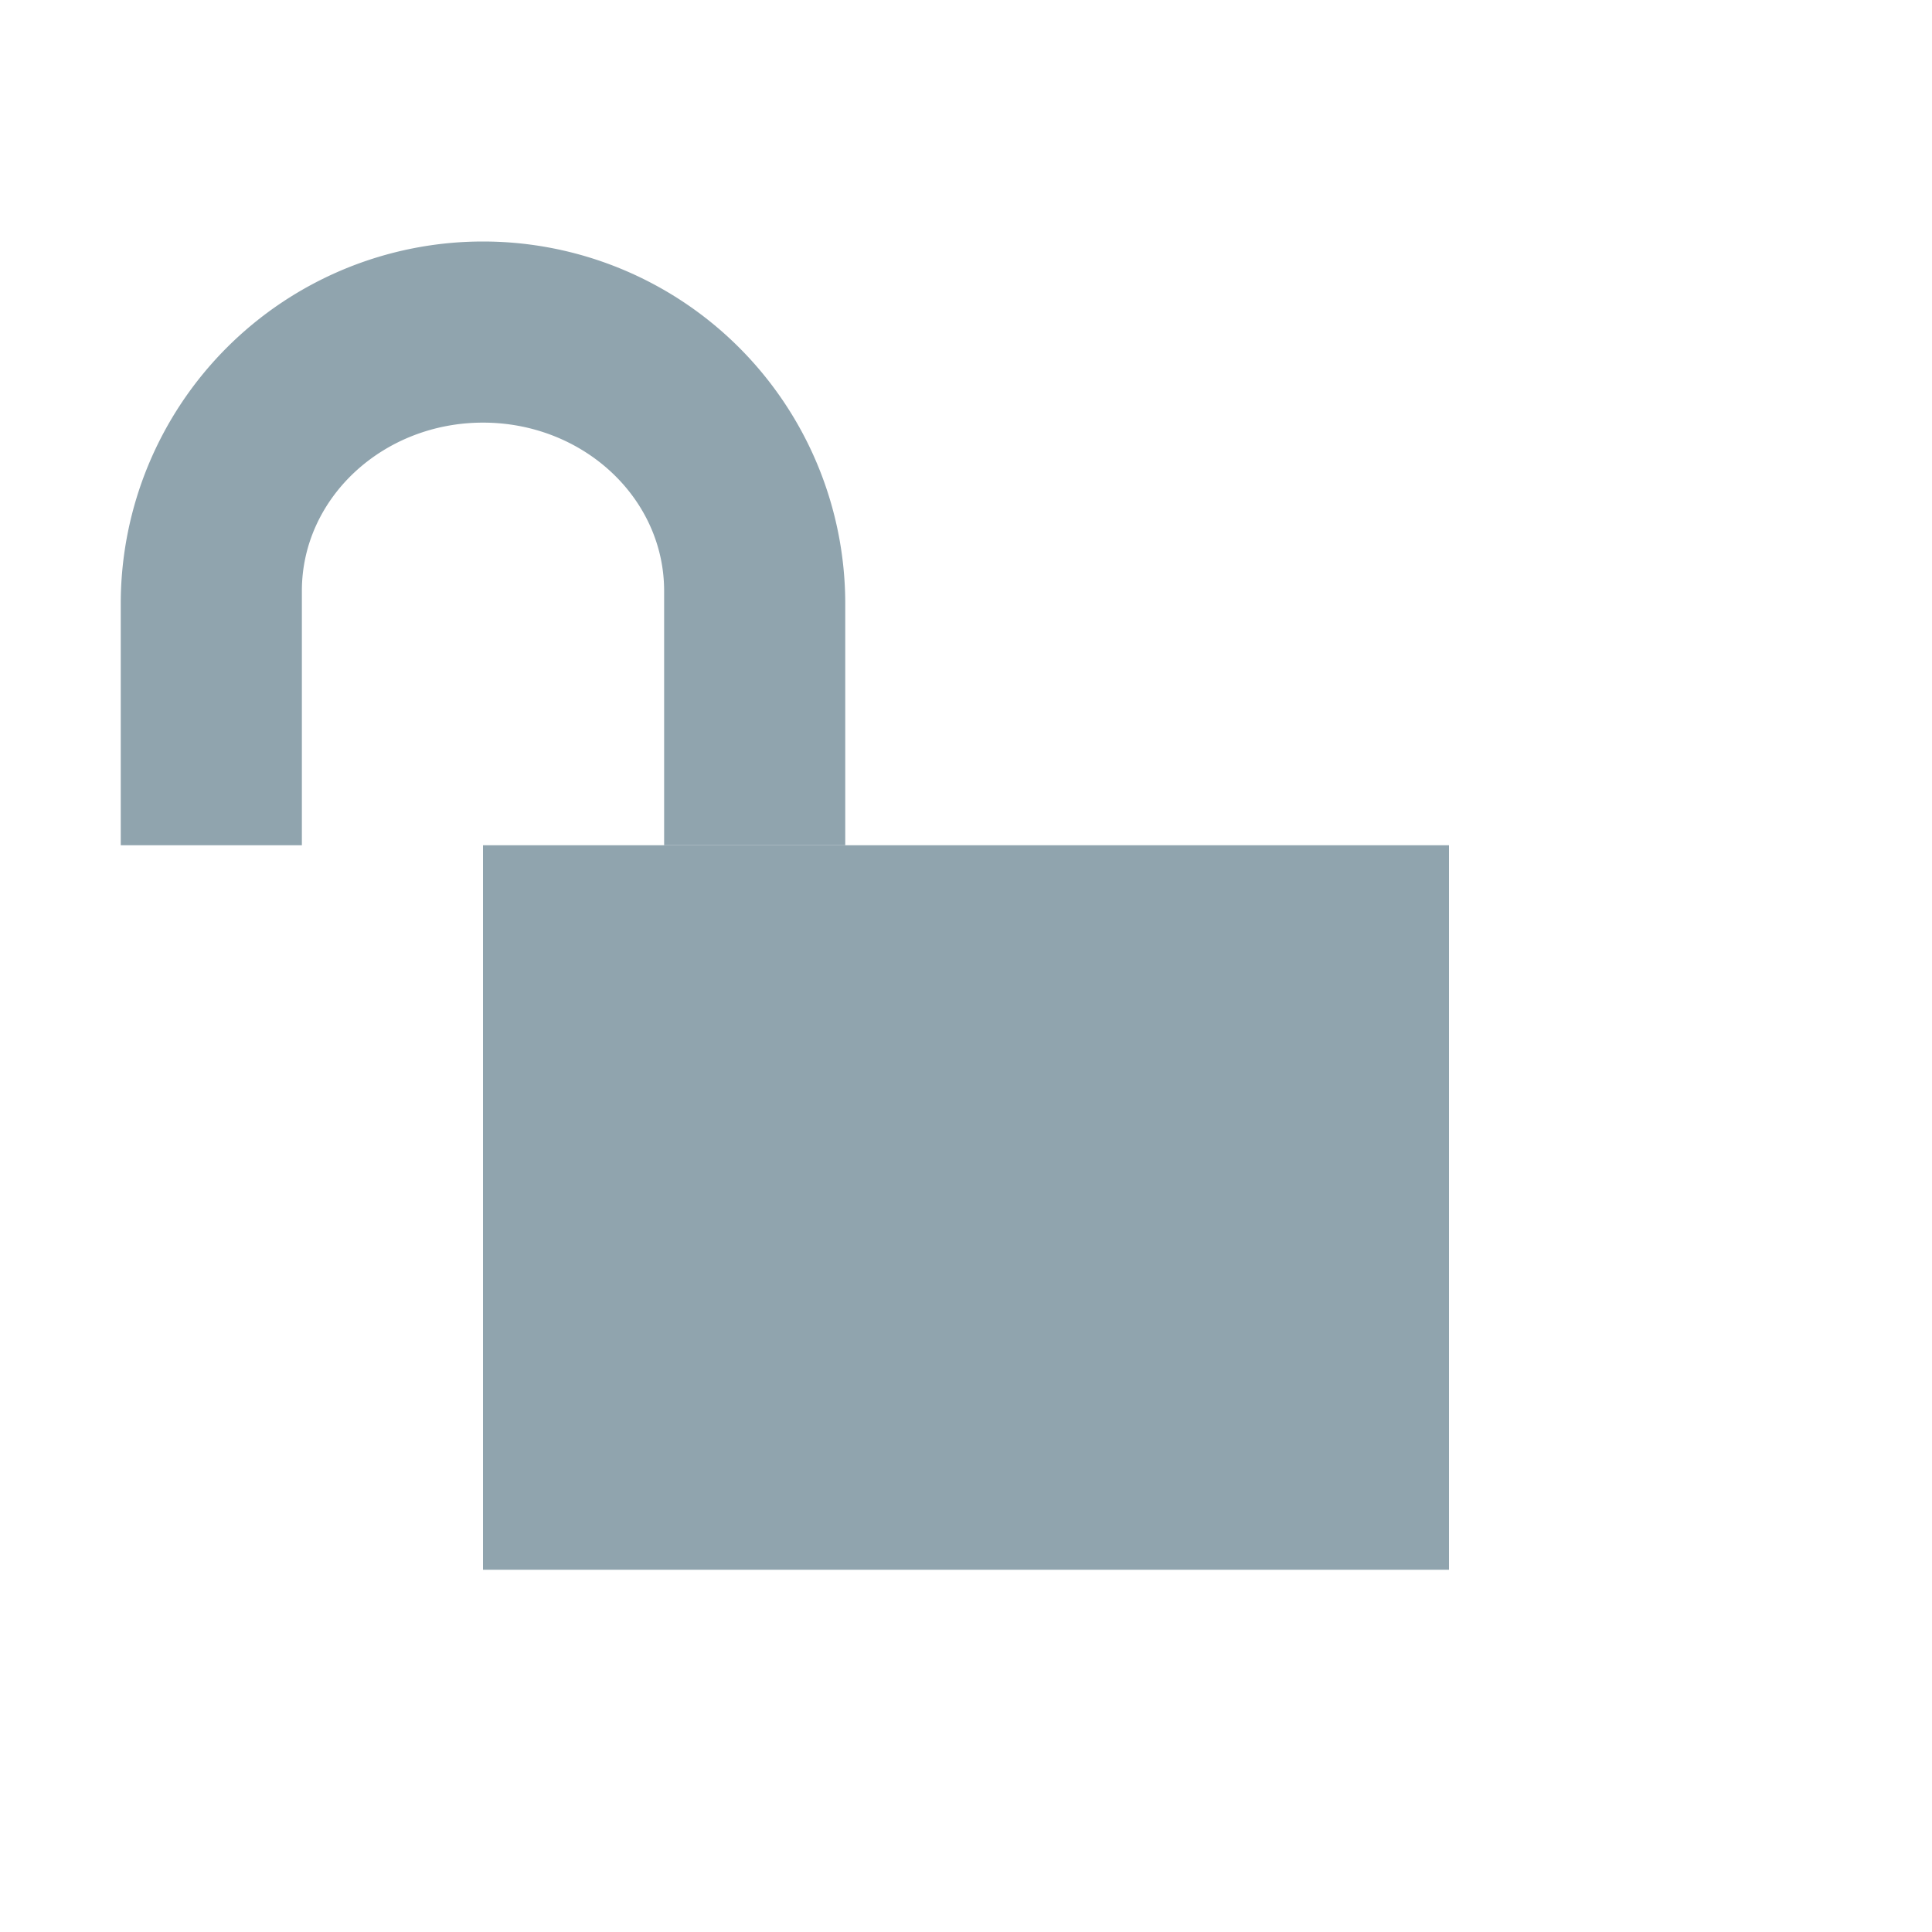<svg xmlns="http://www.w3.org/2000/svg" width="16" height="16">
  <g fill="#90A4AE" fill-rule="evenodd">
    <path d="M4 7h8v6H4z"/>
    <path fill-rule="nonzero"
          d="M4 3.5c-.828 0-1.5.624-1.5 1.393V7h3V4.894C5.5 4.123 4.828 3.5 4 3.5M7 7H1V5a3 3 0 1 1 6 0z"/>
  </g>
</svg>